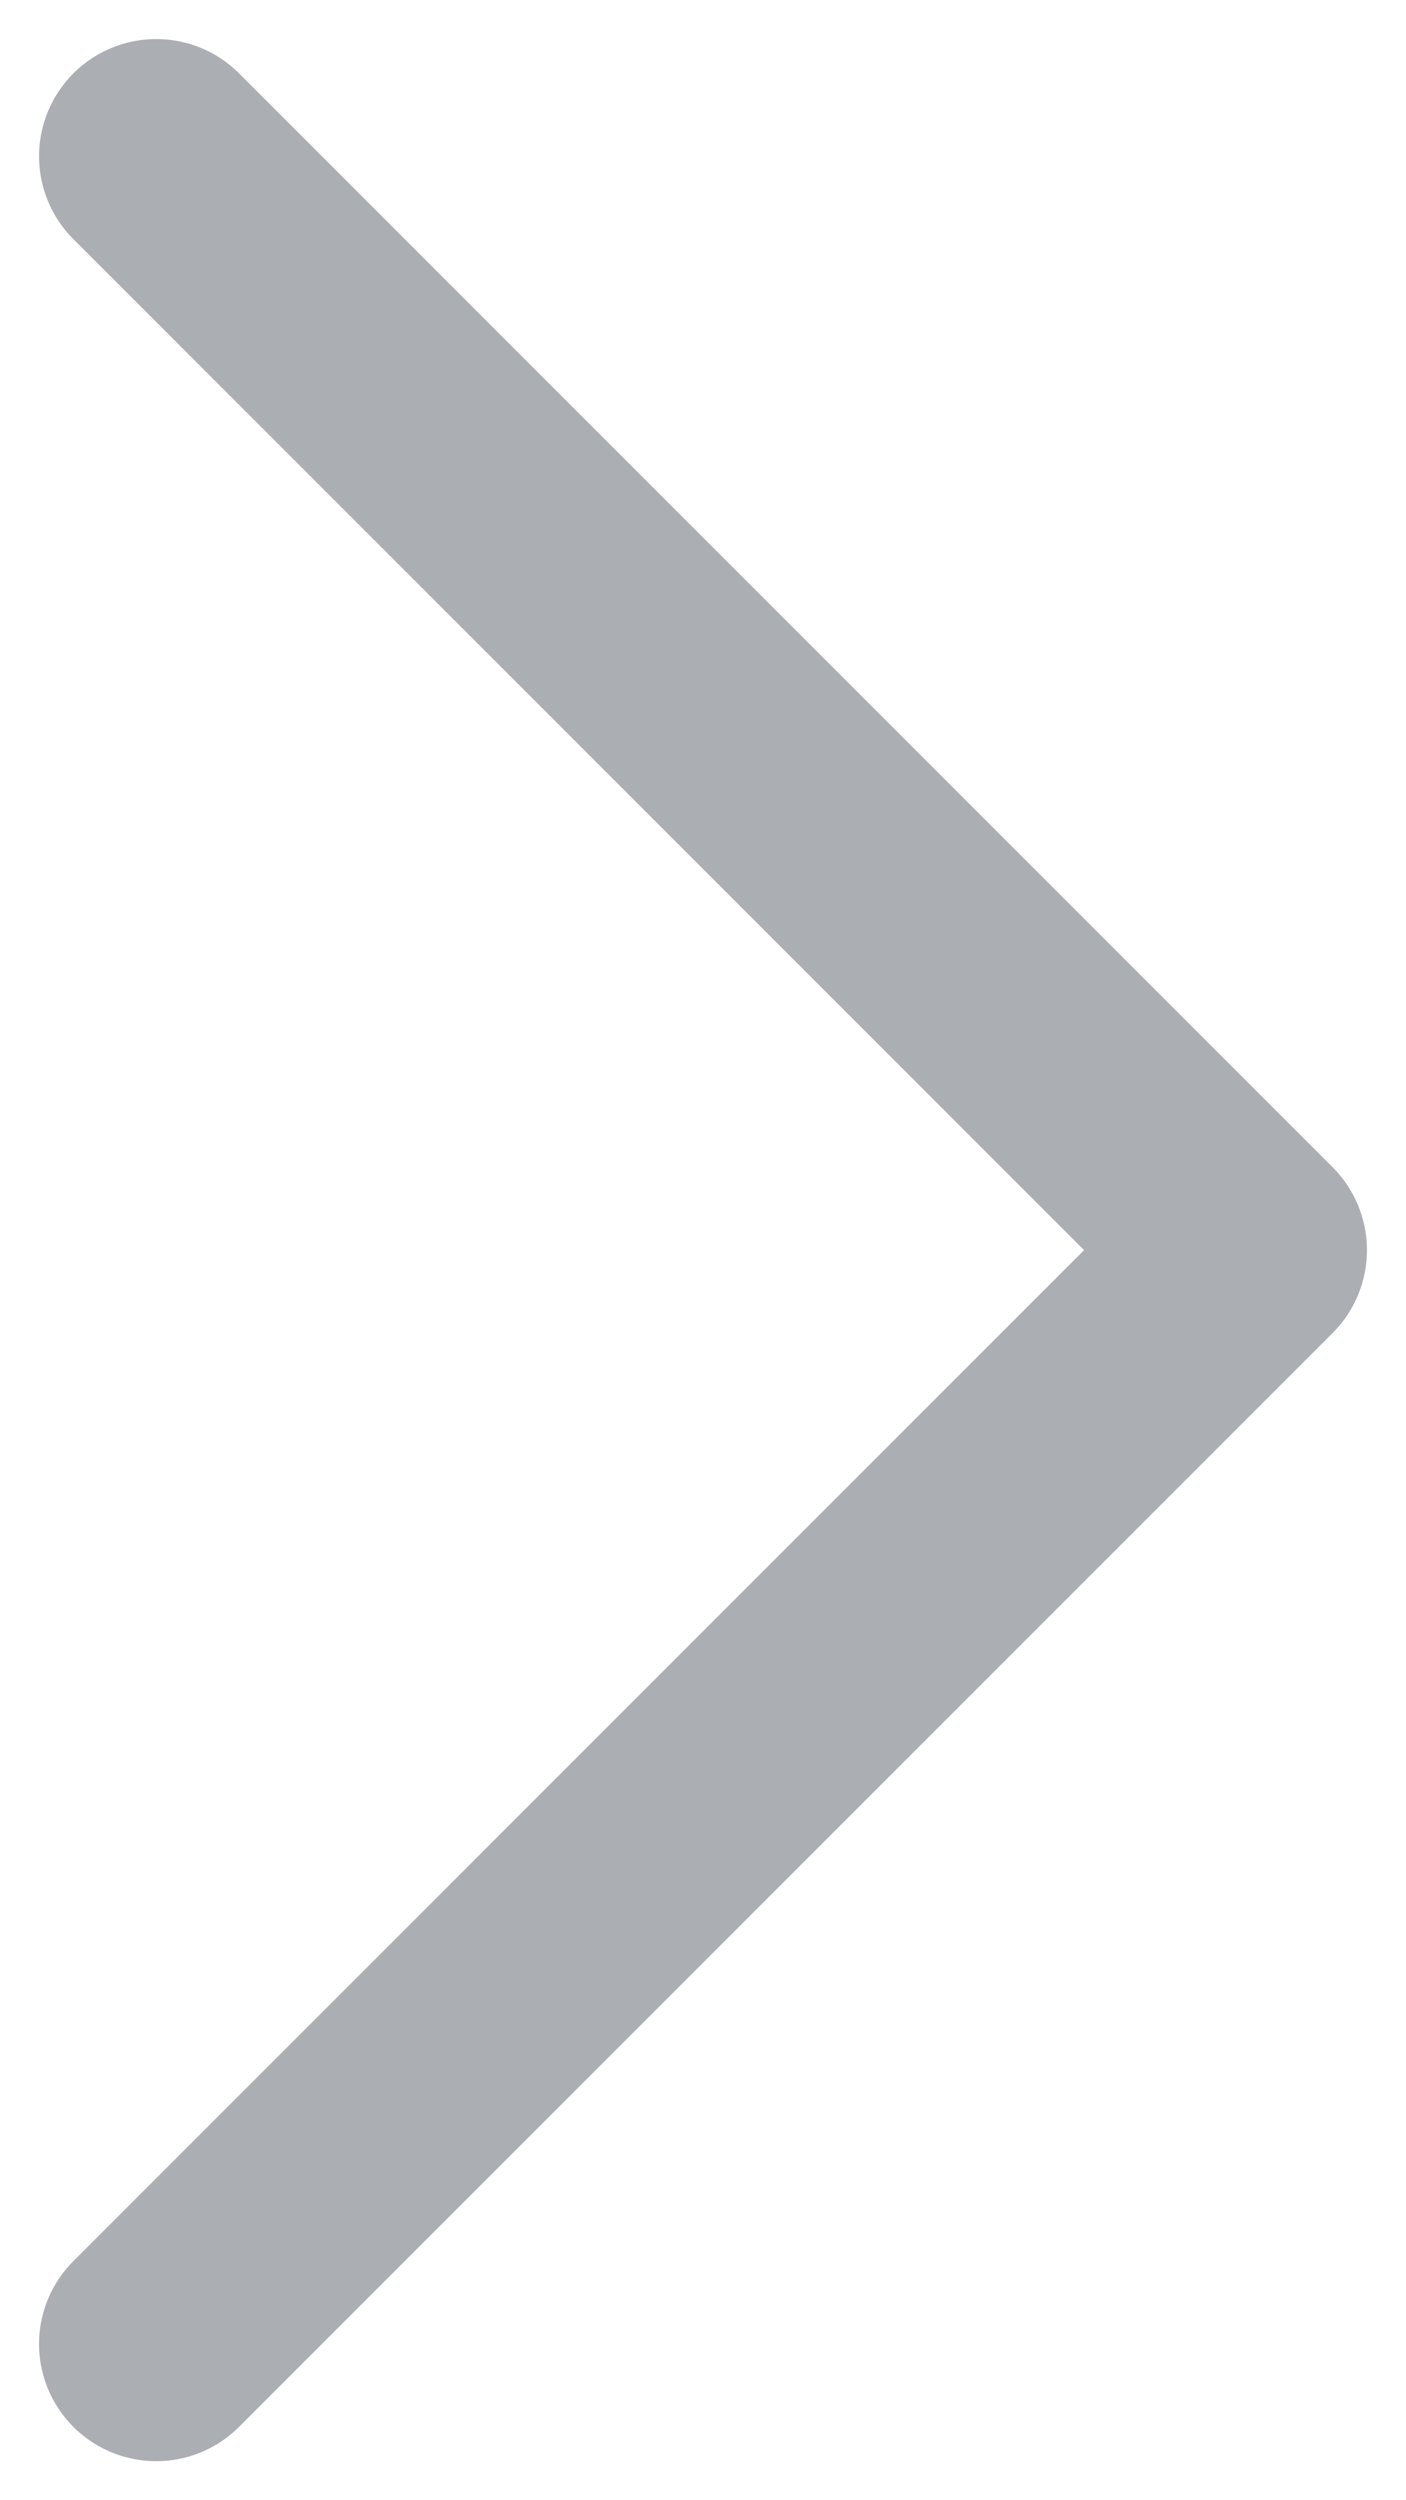 <svg width="9" height="16" viewBox="0 0 9 16" fill="none" xmlns="http://www.w3.org/2000/svg">
<path d="M1 1L8 8L1 15" stroke="#ABAEB3" stroke-width="1.5" stroke-linecap="round" stroke-linejoin="round"/>
</svg>
